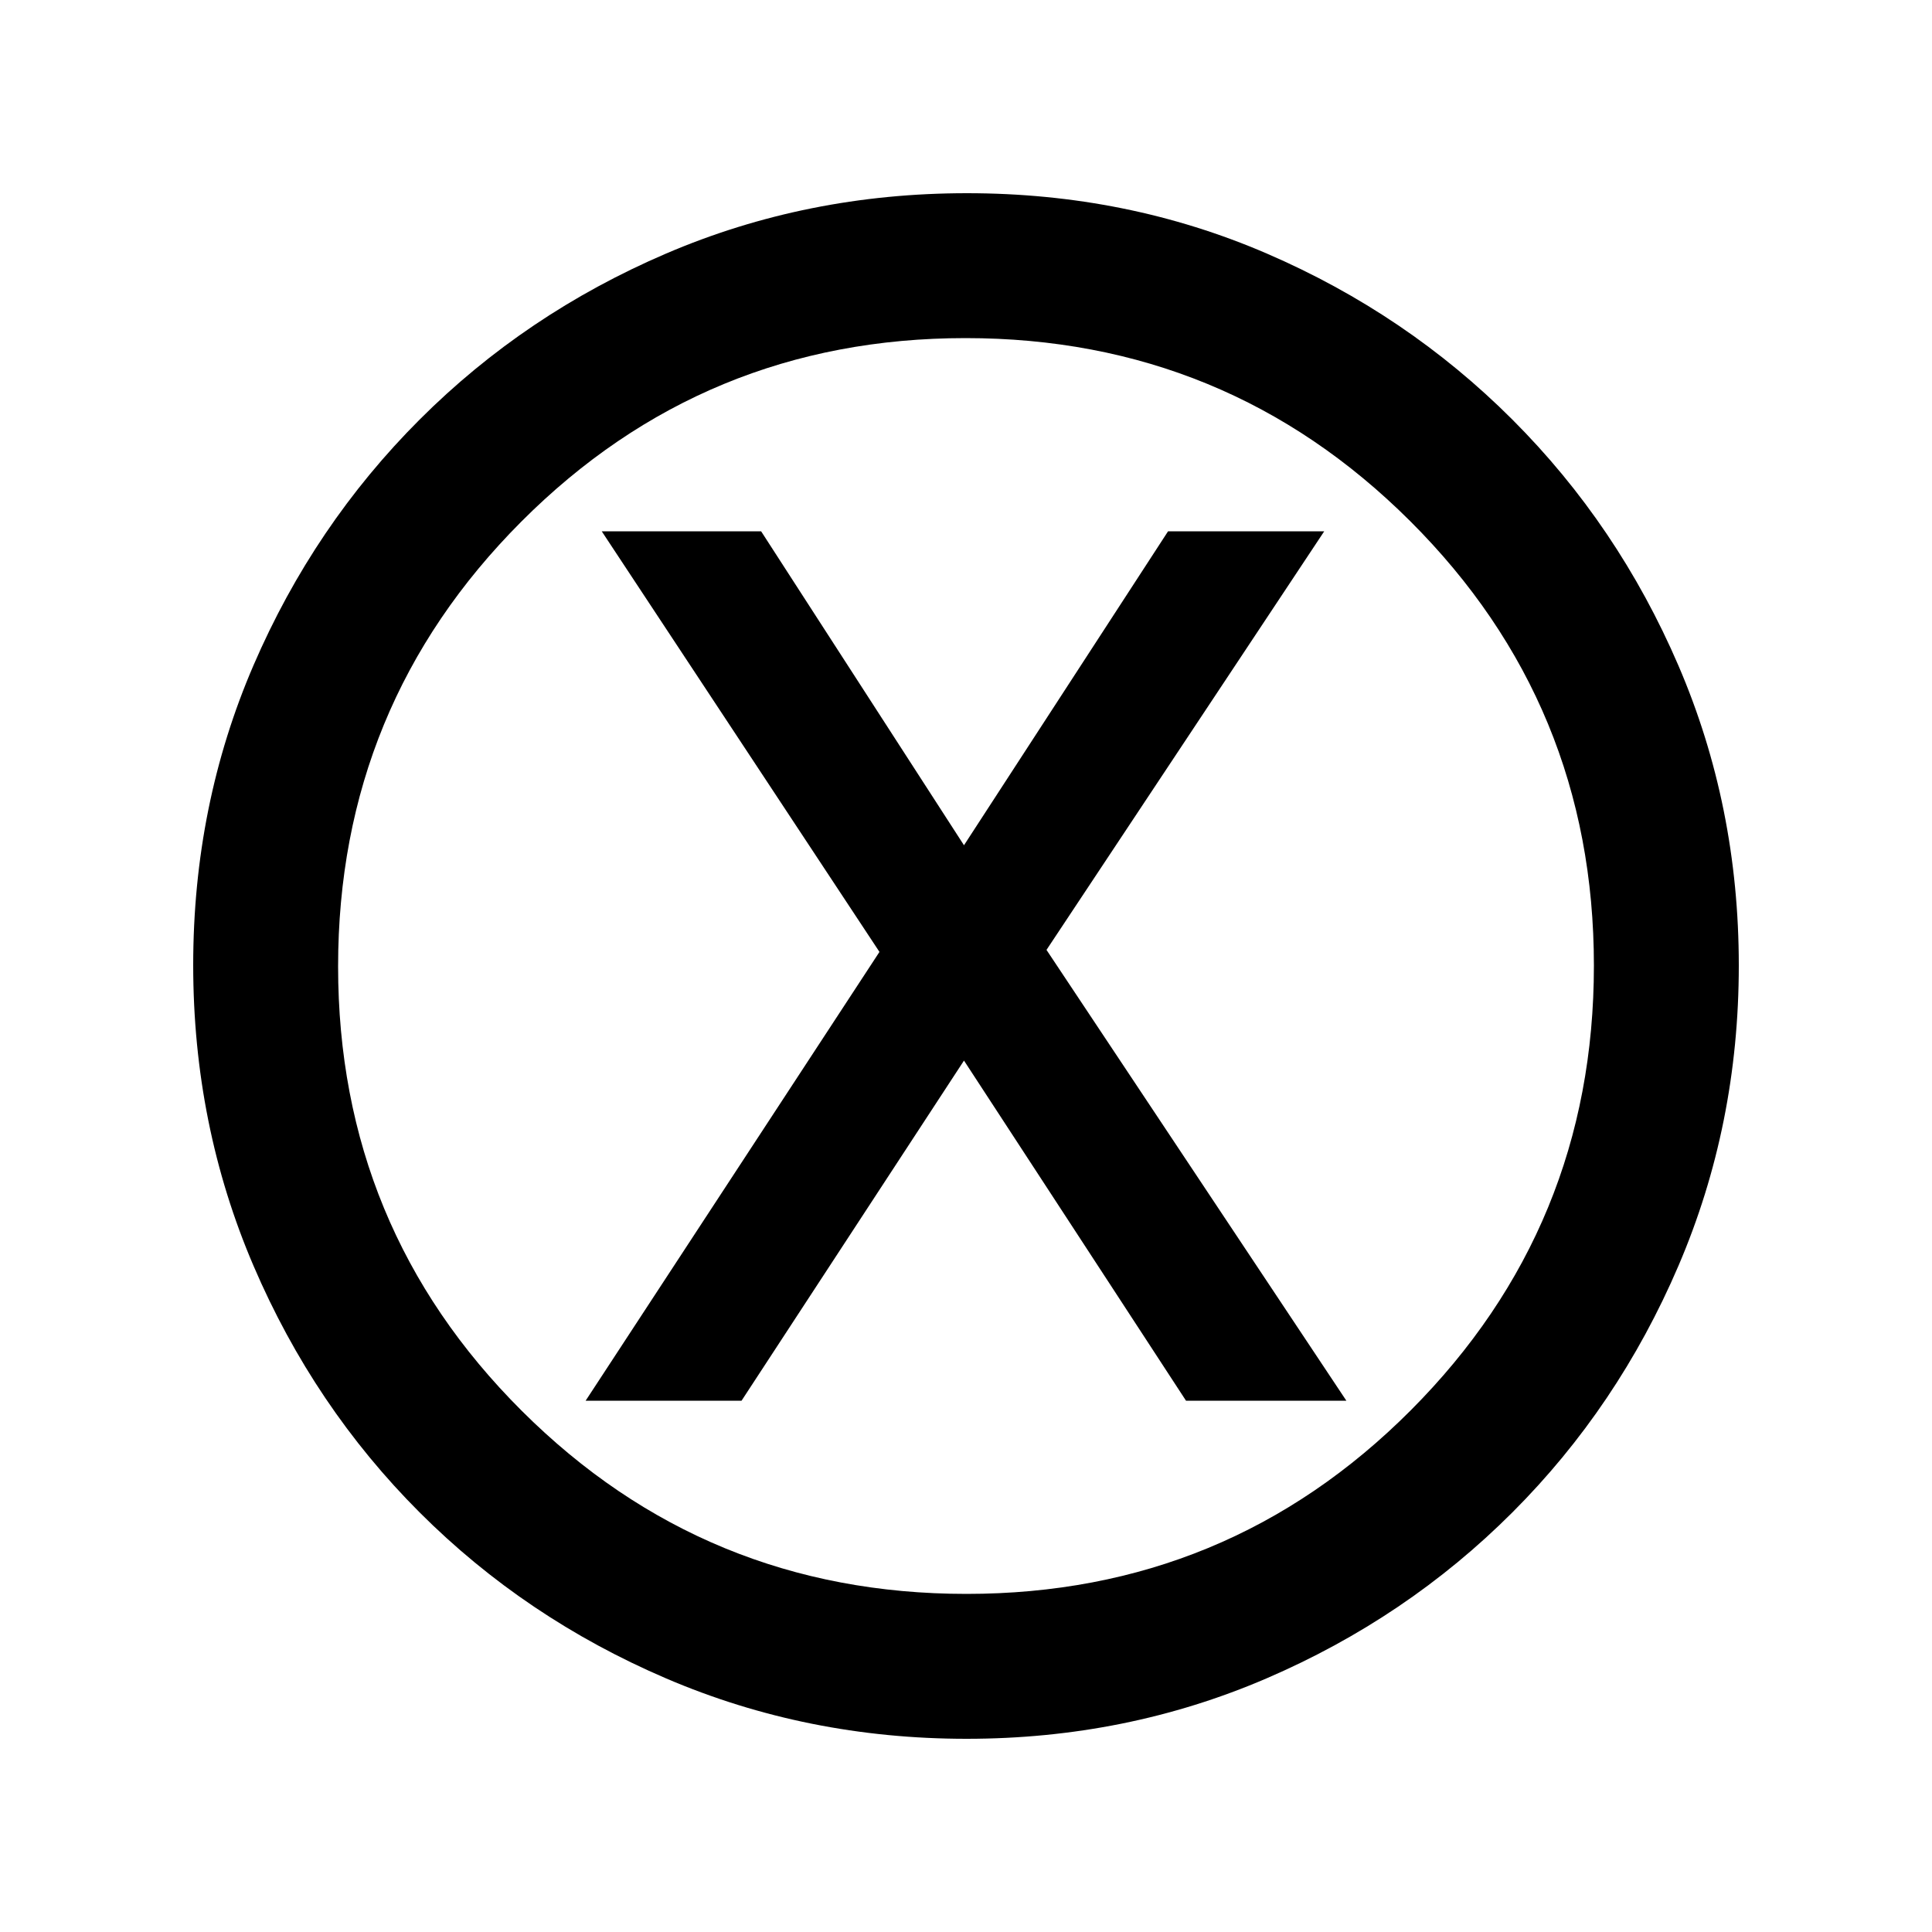 <svg xmlns="http://www.w3.org/2000/svg" height="20" viewBox="0 -960 960 960" width="20"><path d="M291-264h77.47L479-433l110.32 169H669L520-488l138-208h-77.6L479-540 378.2-696H299l138 209-146 223ZM480.28-96Q401-96 331-126t-122.5-82.5Q156-261 126-330.96t-30-149.5Q96-560 126-629.5q30-69.5 82.5-122T330.96-834q69.96-30 149.5-30t149.04 30q69.5 30 122 82.5T834-629.28q30 69.73 30 149Q864-401 834-331t-82.5 122.5Q699-156 629.28-126q-69.73 30-149 30Zm-.05-72Q610-168 701-259.23t91-221Q792-610 700.77-701t-221-91Q350-792 259-700.77t-91 221Q168-350 259.23-259t221 91ZM480-480Z"/></svg>
